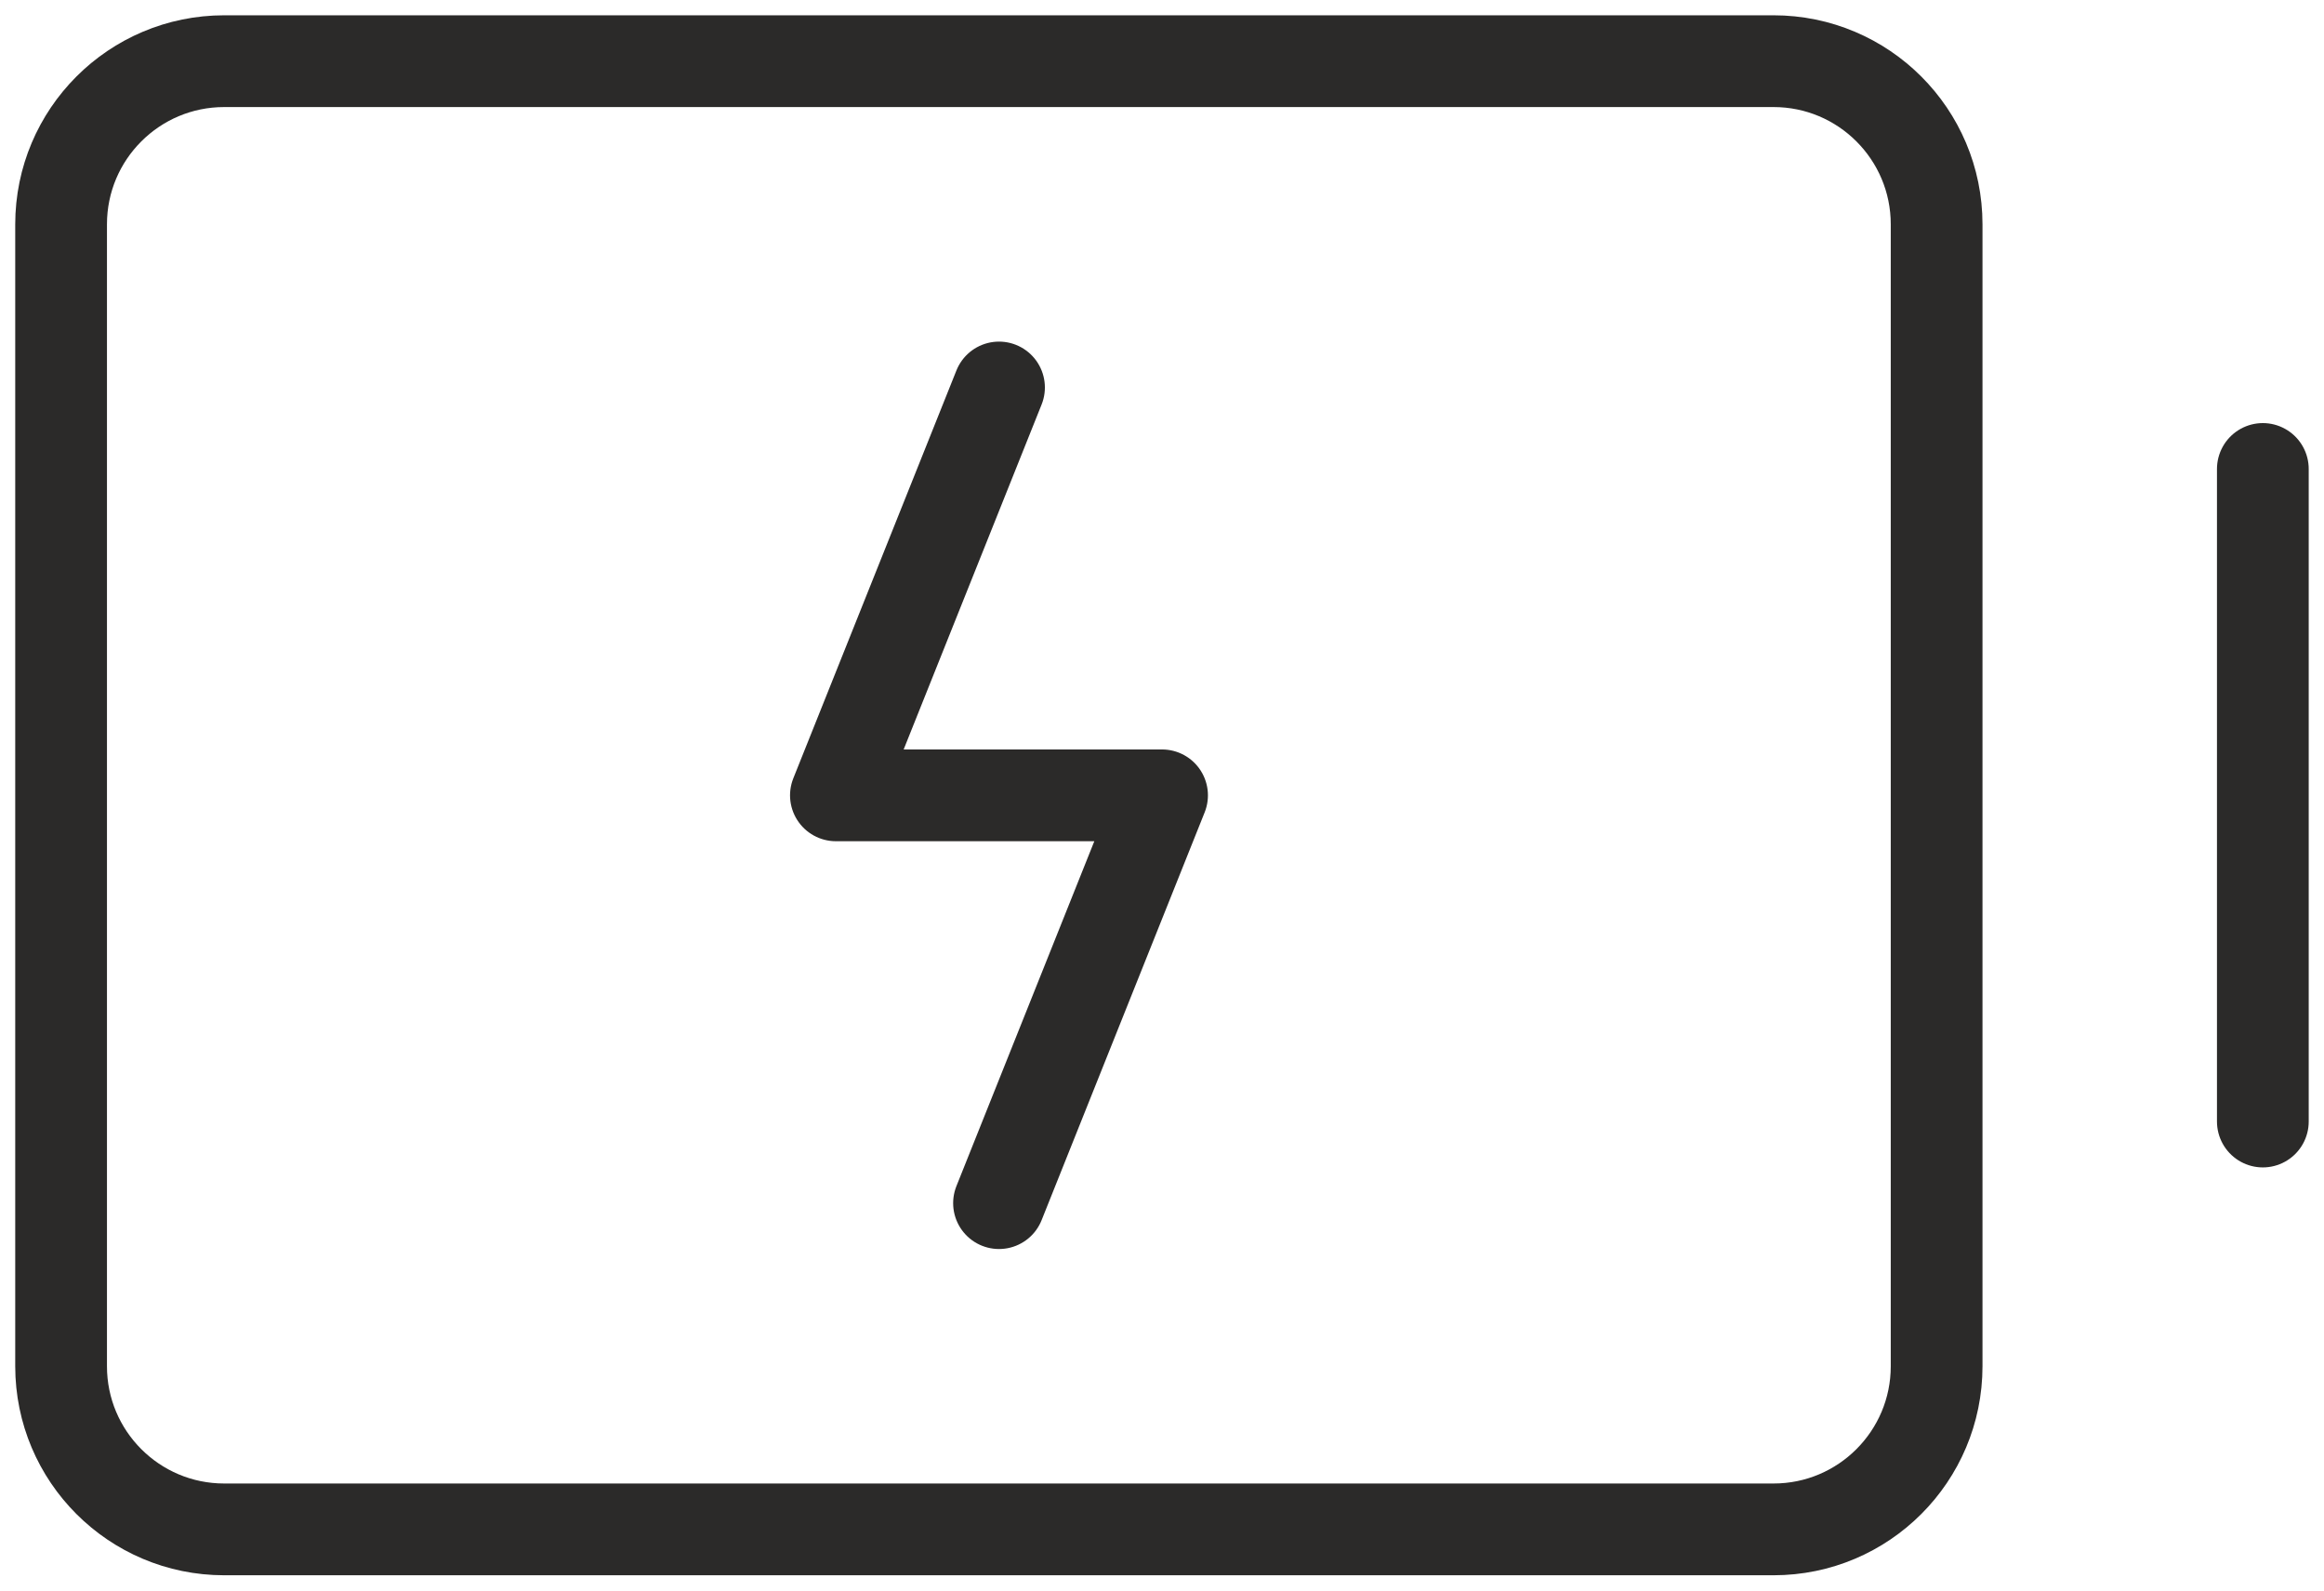 <svg width="38" height="26" viewBox="0 0 38 26" fill="none" xmlns="http://www.w3.org/2000/svg">
<path d="M37 7.666V18.333" stroke="#2B2A29" stroke-width="1.5" stroke-linecap="round" stroke-linejoin="round"/>
<path d="M31.666 22.333V3.667C31.666 2.194 30.472 1 28.999 1L3.666 1C2.193 1 0.999 2.194 0.999 3.667V22.333C0.999 23.806 2.193 25 3.666 25H28.999C30.472 25 31.666 23.806 31.666 22.333Z" stroke="#2B2A29" stroke-width="1.5" stroke-linecap="round" stroke-linejoin="round"/>
<path d="M16.335 19.667L19.001 13.001H13.668L16.335 6.334" stroke="#2B2A29" stroke-width="1.5" stroke-linecap="round" stroke-linejoin="round"/>
</svg>
